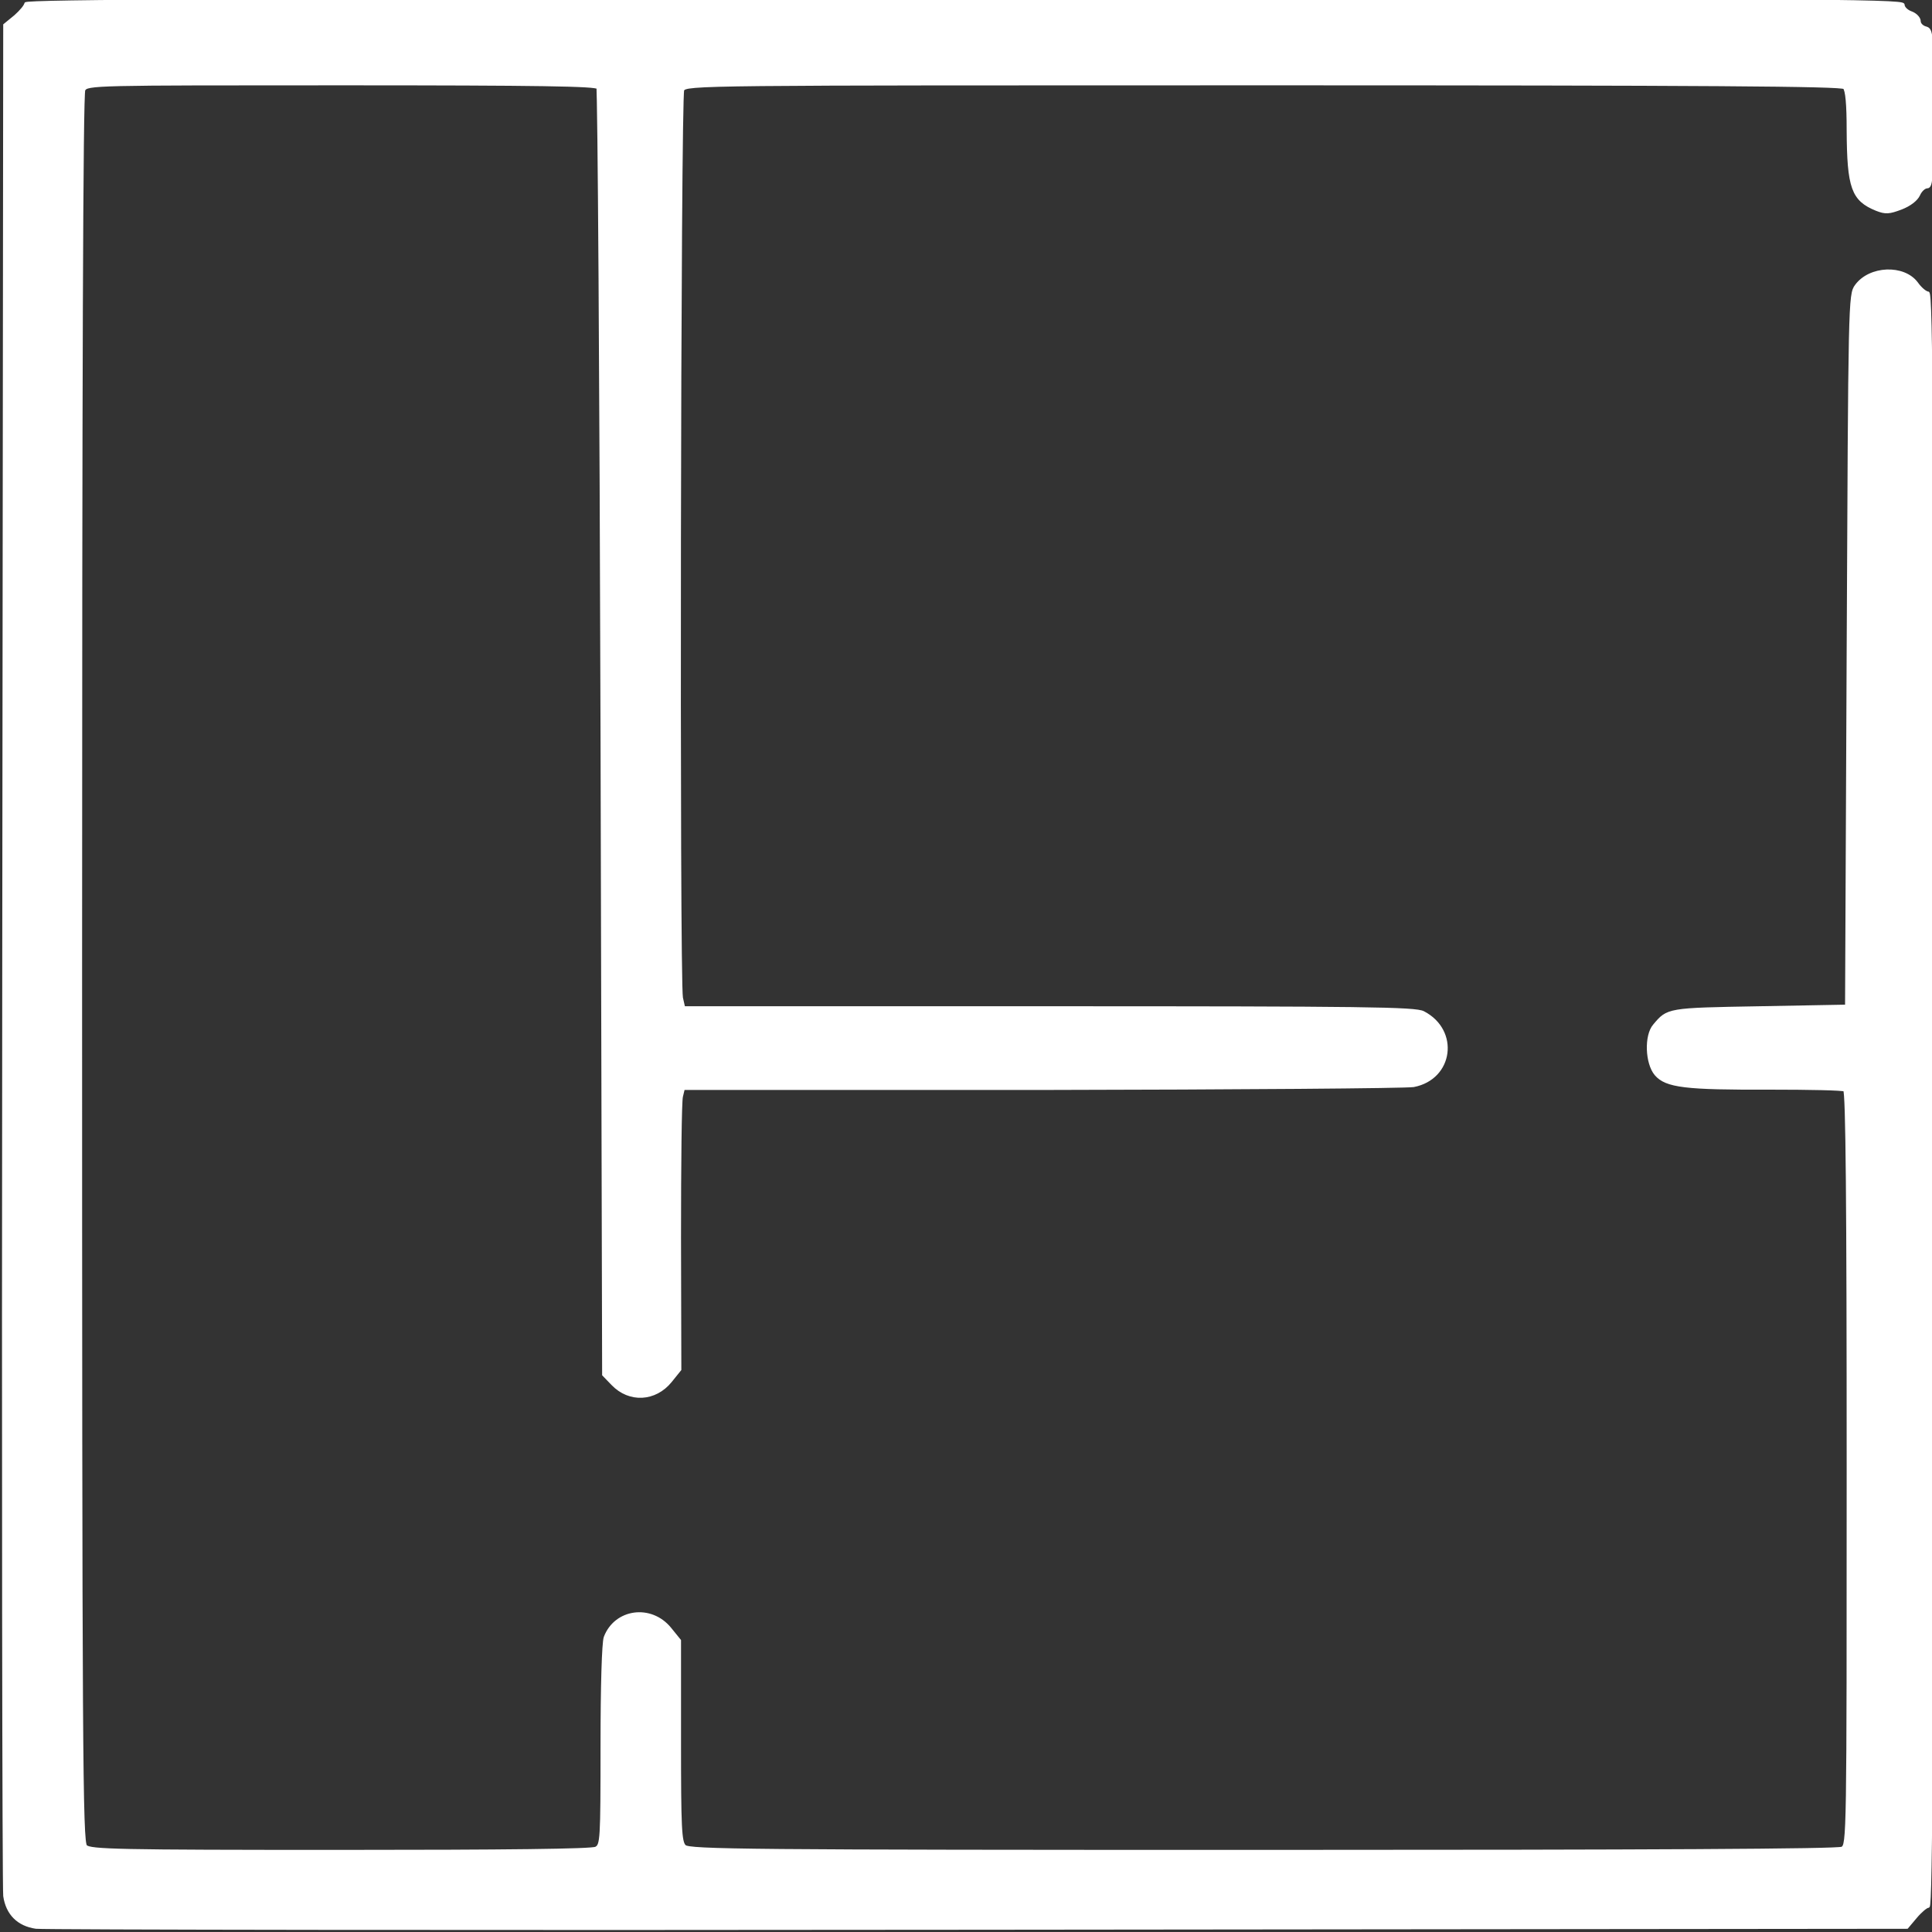 <svg id="vector" xmlns="http://www.w3.org/2000/svg" width="200" height="200" viewBox="0 0 600 600"><rect x="0" y="0" width="600" height="600" fill="#333333" stroke="none"/><path fill="#FFFFFF" d="M8,1.2c0,0.6 -1.5,2.4 -3.2,3.9l-3.3,2.7 -0.3,288.3c-0.2,158.6 0,290.3 0.3,292.7 0.8,5.5 4.2,8.9 9.7,9.7 2.4,0.3 134.1,0.5 292.7,0.3l288.3,-0.3 2.7,-3.2c1.5,-1.8 3.3,-3.3 3.9,-3.3 0.9,-0 1.2,-59 1.2,-250.5 0,-206 -0.2,-250.5 -1.3,-250.5 -0.7,-0 -2.3,-1.3 -3.5,-3 -4,-5.4 -14.5,-5 -18.7,0.8 -2,2.7 -2,4.7 -2.5,113.2l-0.5,110.5 -27.1,0.5c-28.6,0.5 -28.4,0.5 -32.6,5.5 -2.7,3.1 -2.4,11.7 0.5,15.1 3.2,3.7 9.1,4.4 35.4,4.3 12.2,-0 22.6,0.2 23.2,0.6 0.8,0.4 1.1,35.9 1.1,117.5 0,114.6 0,117 -1.9,118 -1.3,0.7 -59.2,1 -180,1 -160.4,-0 -178.1,-0.2 -179.5,-1.6 -1.4,-1.3 -1.6,-5.7 -1.6,-32.7l0,-31.2 -3,-3.7c-5.9,-7.2 -16.8,-5.7 -20,2.7 -0.6,1.6 -1,15.3 -1,33.5 0,29.6 -0.1,31 -1.9,32 -1.3,0.7 -28,1 -79.5,1 -69.1,-0 -77.6,-0.2 -79,-1.6 -1.4,-1.4 -1.6,-27.5 -1.6,-272.5 0,-184.9 0.3,-271.6 1,-273 1,-1.9 3,-1.9 80,-1.9 62,-0 79.1,0.3 79.7,1.2 0.4,0.7 1,90.9 1.3,200.5l0.5,199.2 2.8,2.9c5.2,5.4 13.1,5 17.9,-0.9l2.9,-3.6 -0.1,-41.1c0,-22.7 0.2,-42.3 0.6,-43.7l0.6,-2.5 111.2,-0c61.1,-0.1 113.1,-0.5 115.6,-0.9 11.9,-2.3 13.8,-17 3,-22.6 -2.5,-1.3 -18.1,-1.5 -116.3,-1.5l-113.4,-0 -0.7,-3.1c-1.1,-5.6 -0.7,-279.8 0.4,-282 1.1,-1.9 4.1,-1.9 180.3,-1.9 138.1,-0 179.6,0.3 180.5,1.2 0.8,0.8 1.2,5.2 1.2,13.2 0.1,17.9 1.4,21.6 8.8,24.6 2.8,1.1 3.9,1 7.6,-0.4 2.6,-1 4.7,-2.6 5.4,-4.1 0.6,-1.4 1.8,-2.5 2.7,-2.5 1.3,-0 1.5,-3.2 1.5,-24.4 0,-23.5 -0.1,-24.4 -2,-24.9 -1.1,-0.3 -2,-1.2 -2,-2.1 0,-0.9 -1.1,-2.1 -2.5,-2.6 -1.4,-0.5 -2.5,-1.6 -2.5,-2.5 0,-1.3 -31,-1.5 -291.5,-1.5 -222.9,-0 -291.5,0.3 -291.5,1.2z" stroke="#FFFFFF" id="path_0"/></svg>